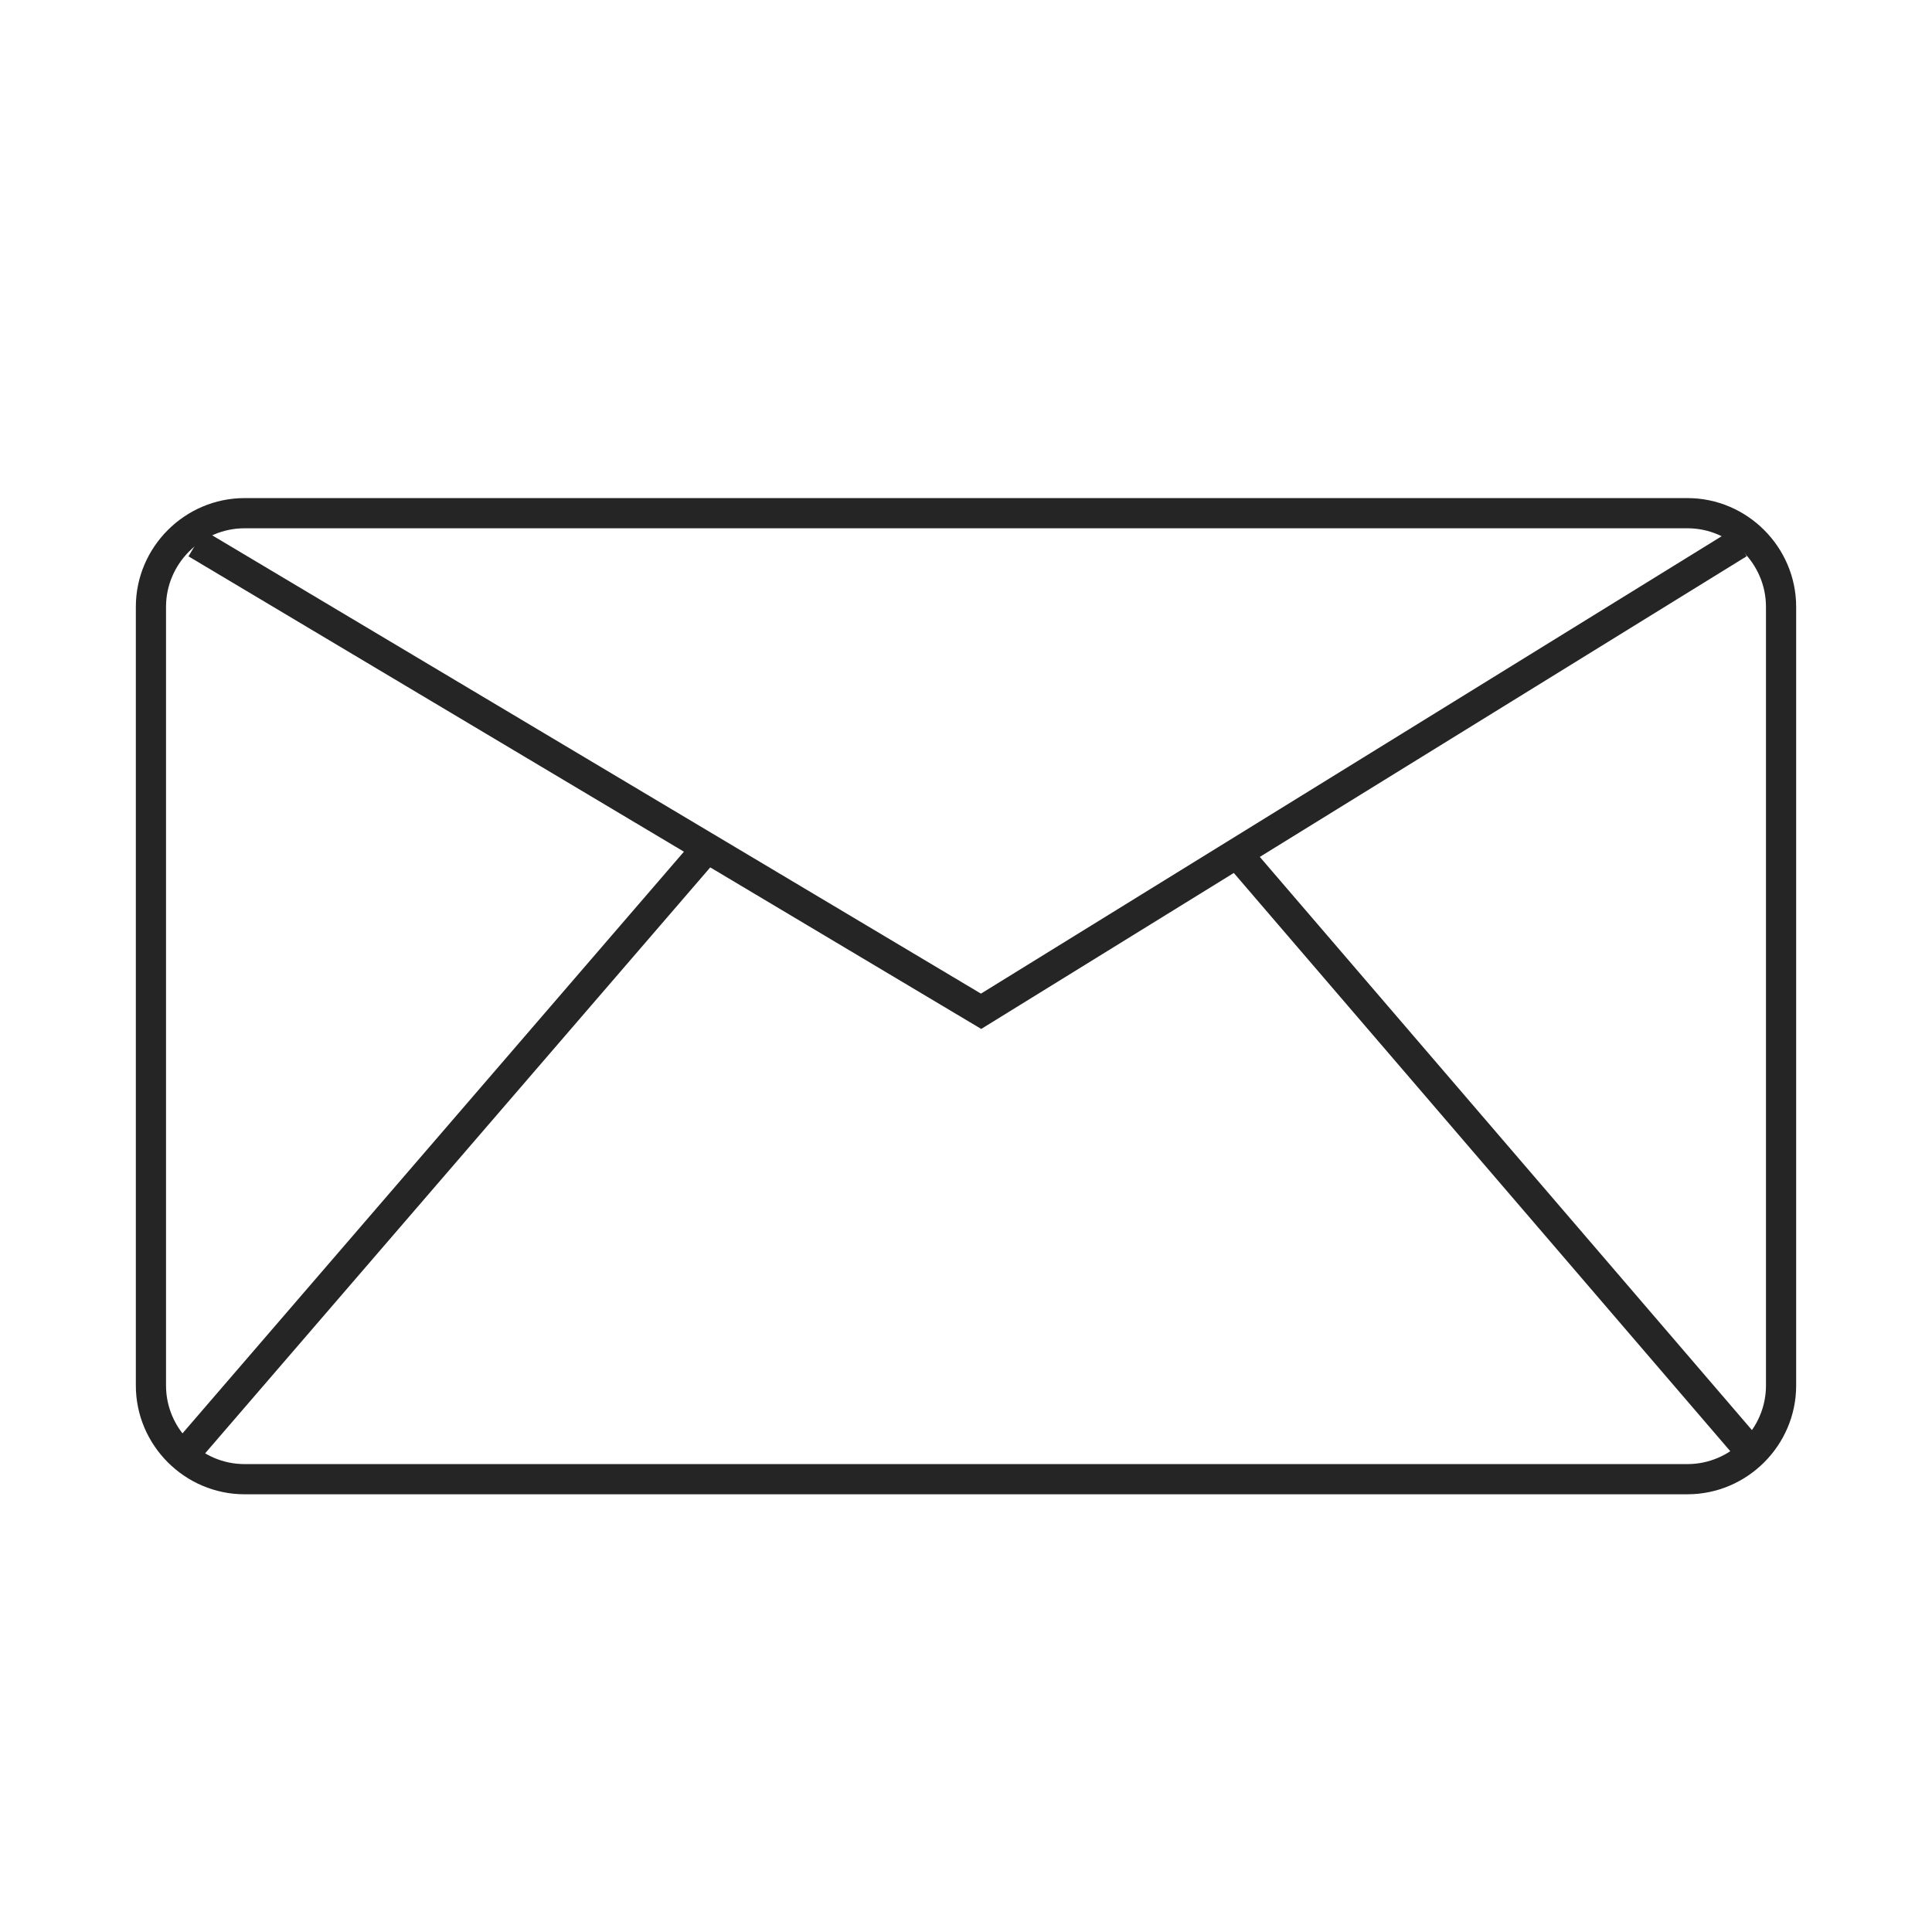 <?xml version="1.0" encoding="utf-8"?>
<!-- Generator: Adobe Illustrator 21.1.0, SVG Export Plug-In . SVG Version: 6.00 Build 0)  -->
<svg version="1.1" id="Layer_1" xmlns="http://www.w3.org/2000/svg" xmlns:xlink="http://www.w3.org/1999/xlink" x="0px" y="0px"
	 viewBox="0 0 64 64" style="enable-background:new 0 0 64 64;" xml:space="preserve">
<style type="text/css">
	.st0{fill:none;stroke:#252525;stroke-miterlimit:10;}
</style>
<g>
	<path class="st0" d="M8.1,49C6.4,49,5,47.6,5,45.9V20.1C5,18.4,6.4,17,8.1,17h47.8c1.7,0,3.1,1.4,3.1,3.1v25.8
		c0,1.7-1.4,3.1-3.1,3.1H8.1z"/>
</g>
<polyline class="st0" points="57.6,18 32.5,33.5 6.5,18 "/>
<line class="st0" x1="23.5" y1="28" x2="6" y2="48.3"/>
<line class="st0" x1="41" y1="28.3" x2="58" y2="48.1"/>
</svg>
